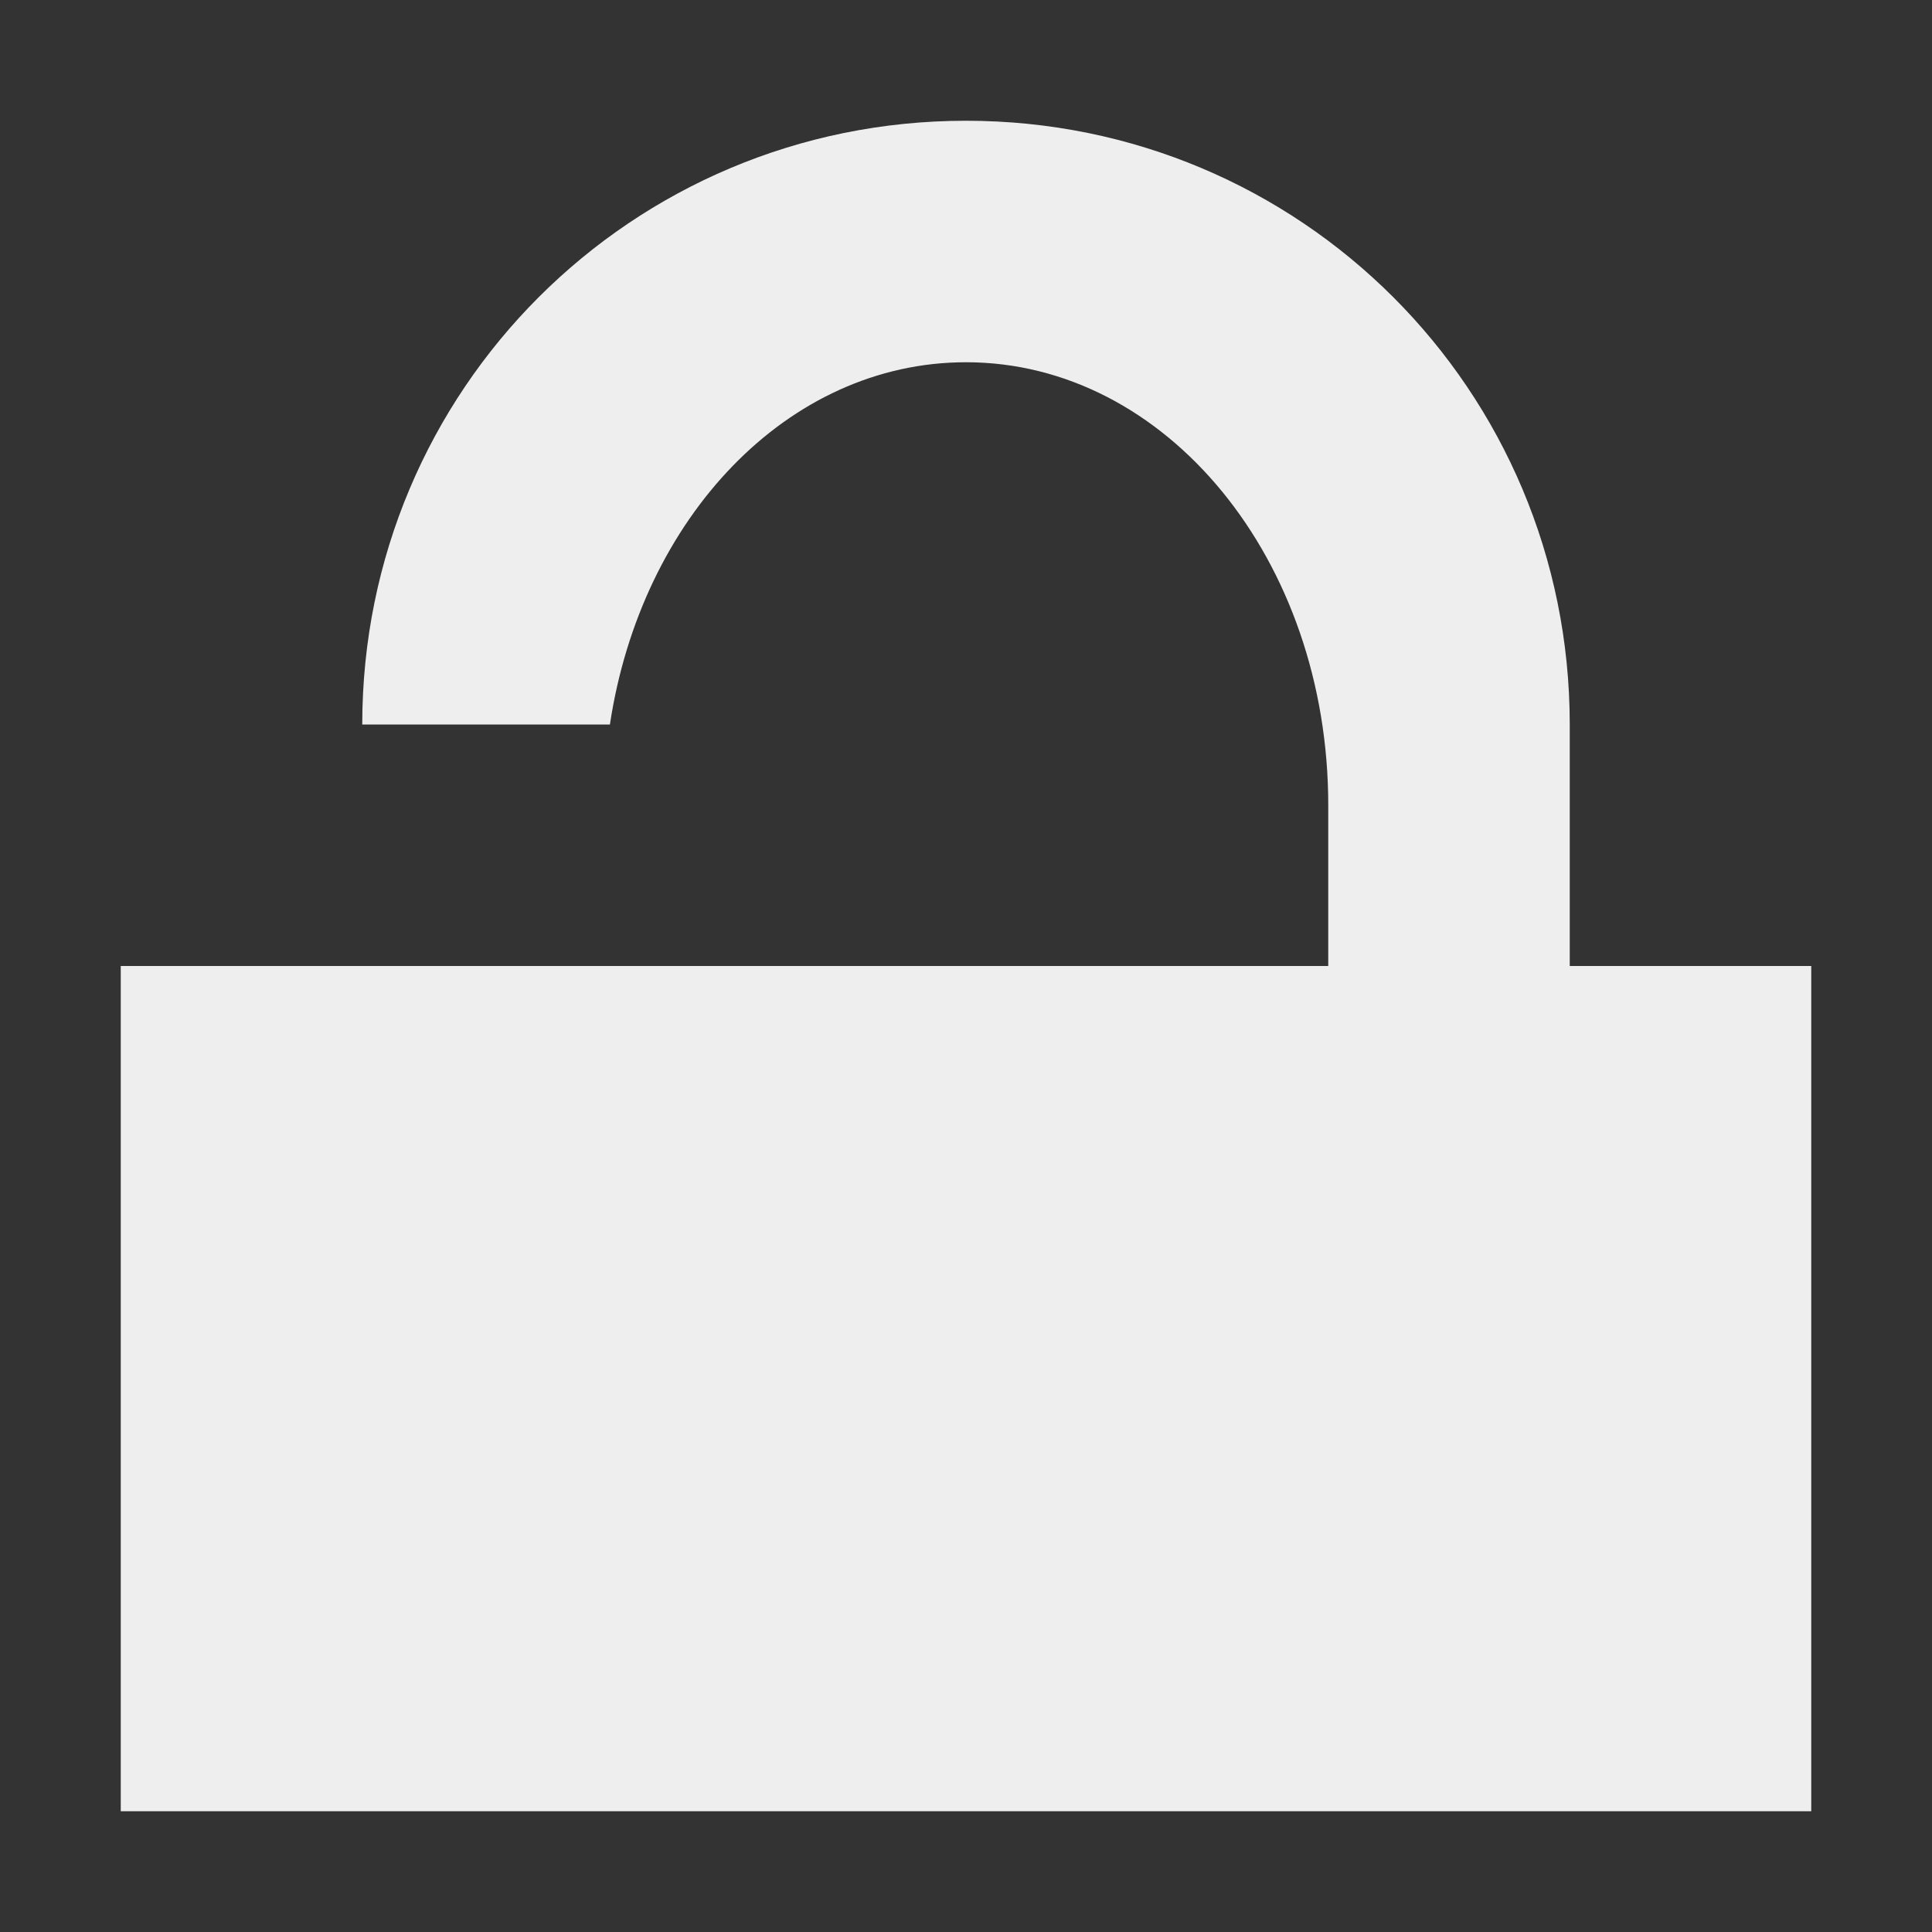<?xml version="1.0" encoding="UTF-8"?>
<svg xmlns="http://www.w3.org/2000/svg" xmlns:xlink="http://www.w3.org/1999/xlink" width="16px" height="16px" viewBox="0 0 16 16" version="1.1">
<rect x="0" y="0" width="16" height="16" fill="#333333" stroke="none"/>
<g id="surface1">
     <defs>
  <style id="current-color-scheme" type="text/css">
     .ColorScheme-Text { color:#eeeeee; } .ColorScheme-Highlight { color:#424242; }
  </style>
 </defs>
<path style="fill:currentColor" class="ColorScheme-Text" d="M 8 1 C 5.23 1 3 3.23 3 6 L 5.051 6 C 5.309 4.289 6.523 3 8 3 C 9.66 3 11 4.637 11 6.668 L 11 8 L 1 8 L 1 15 L 15 15 L 15 8 L 13 8 L 13 6 C 13 3.23 10.77 1 8 1 Z M 8 1 "/>
</g>
</svg>
